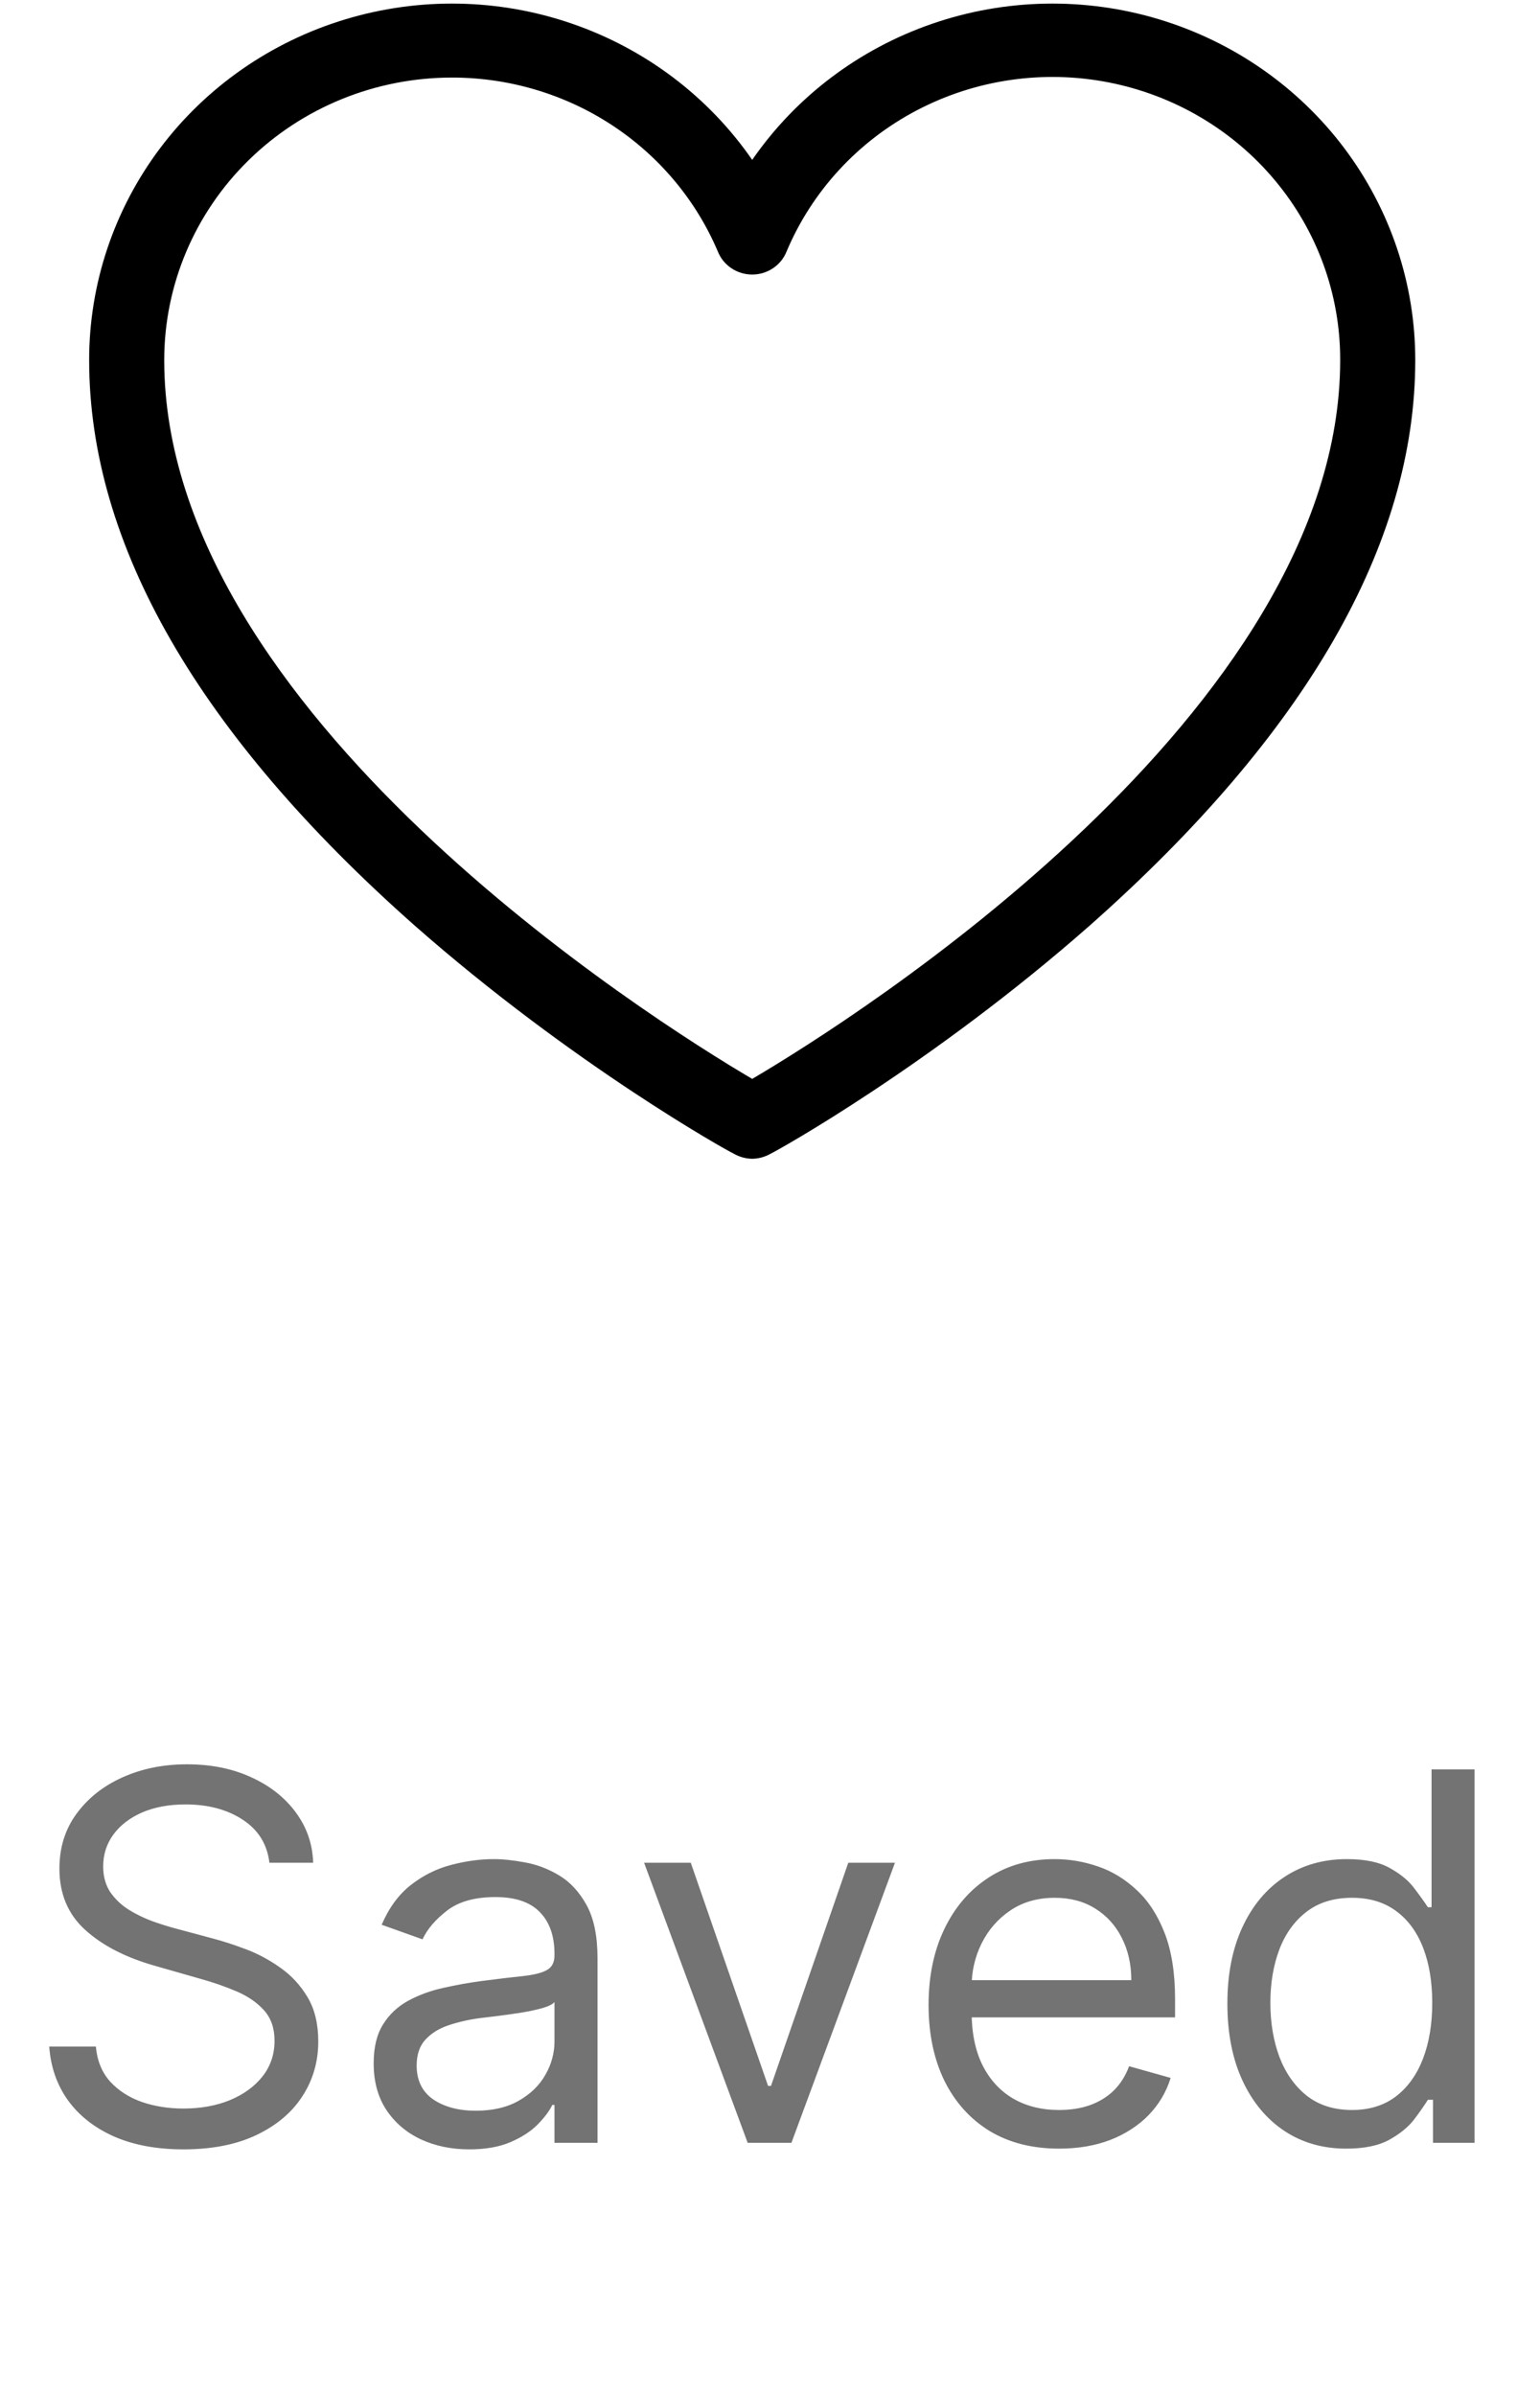 <svg width="36" height="56" viewBox="0 0 36 56" fill="none" xmlns="http://www.w3.org/2000/svg">
<path d="M6.298 43.538C6.247 43.107 6.04 42.772 5.676 42.533C5.312 42.294 4.866 42.175 4.338 42.175C3.952 42.175 3.614 42.237 3.324 42.362C3.037 42.487 2.812 42.659 2.651 42.878C2.491 43.097 2.412 43.345 2.412 43.624C2.412 43.857 2.467 44.057 2.578 44.225C2.692 44.389 2.837 44.527 3.013 44.638C3.189 44.746 3.374 44.835 3.567 44.906C3.76 44.975 3.938 45.03 4.099 45.073L4.986 45.311C5.213 45.371 5.466 45.453 5.744 45.558C6.026 45.663 6.294 45.807 6.55 45.989C6.808 46.168 7.021 46.398 7.189 46.679C7.357 46.96 7.44 47.306 7.44 47.715C7.44 48.186 7.317 48.612 7.07 48.993C6.825 49.374 6.467 49.676 5.996 49.901C5.527 50.125 4.957 50.237 4.287 50.237C3.662 50.237 3.121 50.136 2.663 49.935C2.209 49.733 1.851 49.452 1.589 49.091C1.331 48.73 1.185 48.311 1.151 47.834H2.241C2.27 48.163 2.381 48.436 2.574 48.652C2.77 48.865 3.017 49.024 3.315 49.129C3.616 49.232 3.94 49.283 4.287 49.283C4.69 49.283 5.053 49.218 5.374 49.087C5.695 48.953 5.949 48.769 6.136 48.533C6.324 48.294 6.418 48.016 6.418 47.698C6.418 47.408 6.337 47.172 6.175 46.99C6.013 46.808 5.8 46.661 5.536 46.547C5.271 46.433 4.986 46.334 4.679 46.249L3.605 45.942C2.923 45.746 2.384 45.466 1.986 45.102C1.588 44.739 1.389 44.263 1.389 43.675C1.389 43.186 1.521 42.76 1.786 42.397C2.053 42.03 2.411 41.746 2.859 41.544C3.311 41.34 3.815 41.237 4.372 41.237C4.935 41.237 5.435 41.338 5.872 41.54C6.31 41.739 6.656 42.011 6.912 42.358C7.17 42.705 7.307 43.098 7.321 43.538H6.298ZM10.968 50.237C10.553 50.237 10.177 50.159 9.838 50.003C9.5 49.844 9.232 49.615 9.033 49.317C8.834 49.016 8.735 48.652 8.735 48.226C8.735 47.851 8.809 47.547 8.956 47.314C9.104 47.078 9.301 46.894 9.549 46.76C9.796 46.627 10.069 46.527 10.367 46.462C10.668 46.394 10.97 46.34 11.274 46.3C11.672 46.249 11.995 46.21 12.242 46.185C12.492 46.156 12.674 46.11 12.787 46.044C12.904 45.979 12.962 45.865 12.962 45.703V45.669C12.962 45.249 12.847 44.922 12.617 44.689C12.39 44.456 12.044 44.34 11.581 44.34C11.101 44.34 10.725 44.445 10.452 44.655C10.179 44.865 9.988 45.09 9.877 45.328L8.922 44.987C9.093 44.59 9.32 44.28 9.604 44.058C9.891 43.834 10.204 43.678 10.541 43.59C10.883 43.499 11.218 43.453 11.547 43.453C11.758 43.453 11.999 43.479 12.272 43.53C12.547 43.578 12.813 43.679 13.069 43.833C13.327 43.986 13.541 44.218 13.712 44.527C13.883 44.837 13.968 45.252 13.968 45.772V50.084H12.962V49.198H12.911C12.843 49.34 12.729 49.492 12.57 49.654C12.411 49.816 12.199 49.953 11.935 50.067C11.671 50.181 11.348 50.237 10.968 50.237ZM11.121 49.334C11.519 49.334 11.854 49.256 12.127 49.1C12.402 48.943 12.61 48.742 12.749 48.495C12.891 48.247 12.962 47.987 12.962 47.715V46.794C12.919 46.845 12.826 46.892 12.681 46.935C12.539 46.975 12.374 47.01 12.186 47.041C12.002 47.07 11.821 47.095 11.645 47.118C11.472 47.138 11.331 47.155 11.223 47.169C10.962 47.203 10.718 47.259 10.49 47.335C10.266 47.409 10.084 47.522 9.945 47.672C9.809 47.82 9.74 48.022 9.74 48.277C9.74 48.627 9.87 48.891 10.128 49.07C10.39 49.246 10.72 49.334 11.121 49.334ZM20.921 43.538L18.501 50.084H17.478L15.057 43.538H16.148L17.955 48.754H18.023L19.83 43.538H20.921ZM24.759 50.22C24.128 50.22 23.584 50.081 23.126 49.803C22.672 49.522 22.321 49.129 22.074 48.627C21.829 48.121 21.707 47.533 21.707 46.862C21.707 46.192 21.829 45.601 22.074 45.09C22.321 44.575 22.665 44.175 23.105 43.888C23.548 43.598 24.065 43.453 24.656 43.453C24.997 43.453 25.334 43.51 25.666 43.624C25.999 43.737 26.301 43.922 26.574 44.178C26.847 44.431 27.064 44.766 27.226 45.183C27.388 45.601 27.469 46.115 27.469 46.726V47.152H22.423V46.283H26.446C26.446 45.913 26.372 45.584 26.224 45.294C26.079 45.004 25.872 44.776 25.602 44.608C25.335 44.441 25.02 44.357 24.656 44.357C24.256 44.357 23.909 44.456 23.616 44.655C23.327 44.851 23.104 45.107 22.947 45.422C22.791 45.737 22.713 46.075 22.713 46.436V47.016C22.713 47.51 22.798 47.929 22.969 48.273C23.142 48.614 23.382 48.874 23.689 49.053C23.996 49.229 24.352 49.317 24.759 49.317C25.023 49.317 25.261 49.28 25.474 49.206C25.69 49.129 25.876 49.016 26.033 48.865C26.189 48.712 26.31 48.522 26.395 48.294L27.366 48.567C27.264 48.897 27.092 49.186 26.851 49.436C26.609 49.683 26.311 49.877 25.956 50.016C25.601 50.152 25.202 50.22 24.759 50.22ZM31.47 50.22C30.925 50.22 30.443 50.083 30.026 49.807C29.608 49.529 29.281 49.136 29.046 48.631C28.81 48.122 28.692 47.522 28.692 46.828C28.692 46.141 28.81 45.544 29.046 45.038C29.281 44.533 29.609 44.142 30.03 43.867C30.45 43.591 30.936 43.453 31.487 43.453C31.913 43.453 32.25 43.524 32.497 43.666C32.747 43.806 32.938 43.965 33.068 44.144C33.202 44.32 33.305 44.465 33.379 44.578H33.465V41.357H34.47V50.084H33.499V49.078H33.379C33.305 49.198 33.2 49.348 33.064 49.53C32.928 49.709 32.733 49.87 32.48 50.011C32.227 50.151 31.891 50.22 31.47 50.22ZM31.607 49.317C32.01 49.317 32.351 49.212 32.629 49.002C32.908 48.788 33.119 48.495 33.264 48.12C33.409 47.742 33.481 47.306 33.481 46.811C33.481 46.323 33.41 45.895 33.269 45.529C33.126 45.159 32.916 44.872 32.638 44.668C32.359 44.46 32.016 44.357 31.607 44.357C31.18 44.357 30.825 44.466 30.541 44.685C30.26 44.901 30.048 45.195 29.906 45.567C29.767 45.936 29.697 46.351 29.697 46.811C29.697 47.277 29.768 47.7 29.91 48.081C30.055 48.459 30.268 48.76 30.55 48.985C30.834 49.206 31.186 49.317 31.607 49.317Z" fill="#737373"/>
<path d="M17.584 27.084C17.435 27.082 17.289 27.042 17.16 26.969C16.999 26.897 13.373 24.873 9.688 21.628C4.643 17.162 2.084 12.726 2.084 8.418C2.083 6.636 2.664 4.9 3.741 3.466C4.819 2.032 6.337 0.976 8.072 0.452C9.807 -0.072 11.667 -0.036 13.379 0.556C15.091 1.147 16.565 2.262 17.584 3.737C18.603 2.262 20.077 1.147 21.789 0.556C23.501 -0.036 25.361 -0.072 27.096 0.452C28.831 0.976 30.349 2.032 31.427 3.466C32.504 4.9 33.085 6.636 33.084 8.418C33.084 12.726 30.525 17.162 25.48 21.628C21.795 24.873 18.169 26.897 18.008 26.969C17.879 27.042 17.733 27.082 17.584 27.084ZM10.565 1.813C8.781 1.813 7.07 2.509 5.809 3.748C4.547 4.986 3.839 6.666 3.839 8.418C3.839 16.645 15.215 23.825 17.584 25.217C19.953 23.825 31.329 16.645 31.329 8.418C31.333 6.889 30.796 5.405 29.809 4.222C28.823 3.038 27.449 2.227 25.922 1.927C24.395 1.627 22.809 1.857 21.435 2.577C20.061 3.297 18.984 4.464 18.388 5.877C18.325 6.036 18.215 6.173 18.071 6.269C17.928 6.365 17.758 6.417 17.584 6.417C17.41 6.417 17.24 6.365 17.097 6.269C16.953 6.173 16.843 6.036 16.78 5.877C16.268 4.672 15.405 3.644 14.299 2.92C13.193 2.197 11.894 1.812 10.565 1.813Z" fill="black"/>
</svg>
